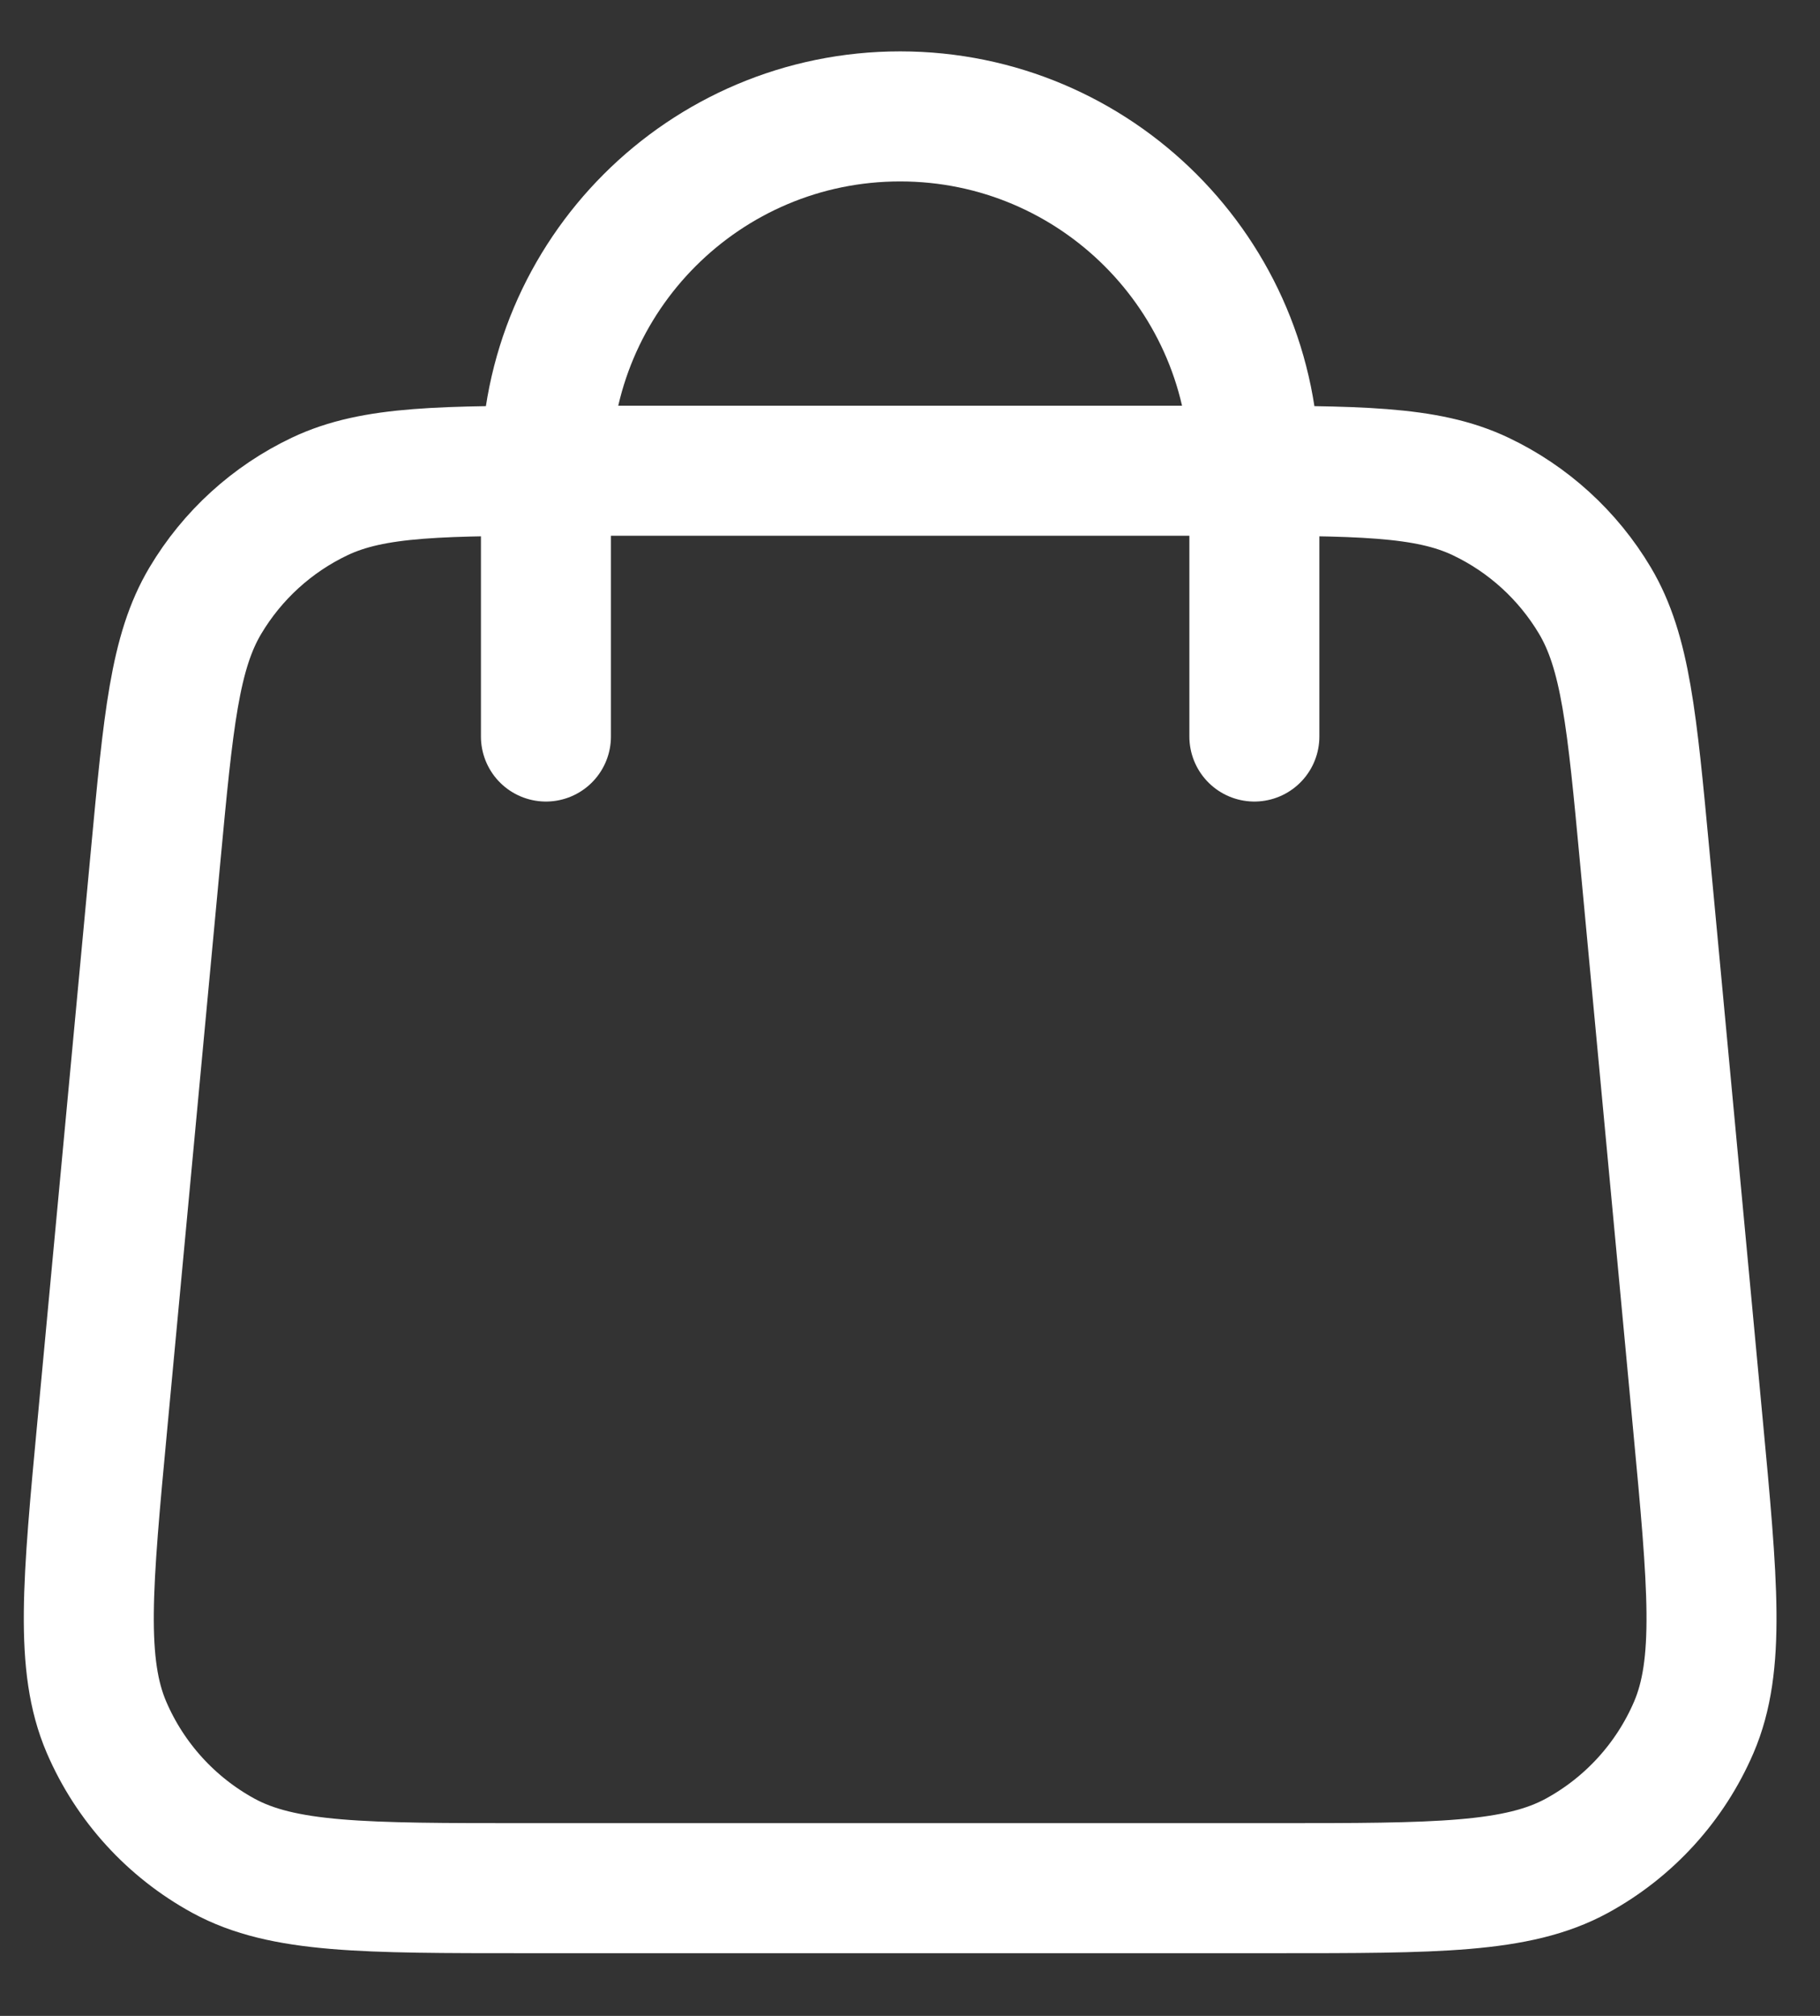 <svg width="28" height="31" viewBox="0 0 28 31" fill="none" xmlns="http://www.w3.org/2000/svg">
<rect x="0" y="0" width="28" height="31" fill="#333333" stroke="none"/>
<path d="M19.298 11.326V7.239C19.298 4.23 16.858 1.79 13.848 1.79C10.839 1.79 8.399 4.23 8.399 7.239V11.326M2.394 13.168L1.577 21.887C1.344 24.366 1.228 25.605 1.639 26.563C2.001 27.404 2.634 28.099 3.438 28.538C4.352 29.036 5.597 29.036 8.087 29.036H19.61C22.099 29.036 23.344 29.036 24.259 28.538C25.063 28.099 25.696 27.404 26.058 26.563C26.469 25.605 26.353 24.366 26.12 21.887L25.303 13.168C25.107 11.075 25.008 10.028 24.538 9.237C24.123 8.54 23.511 7.982 22.778 7.634C21.946 7.239 20.895 7.239 18.792 7.239L8.905 7.239C6.802 7.239 5.751 7.239 4.919 7.634C4.186 7.982 3.574 8.54 3.159 9.237C2.688 10.028 2.59 11.075 2.394 13.168Z" stroke="white" stroke-width="2" stroke-linecap="round" stroke-linejoin="round"/>
</svg>
